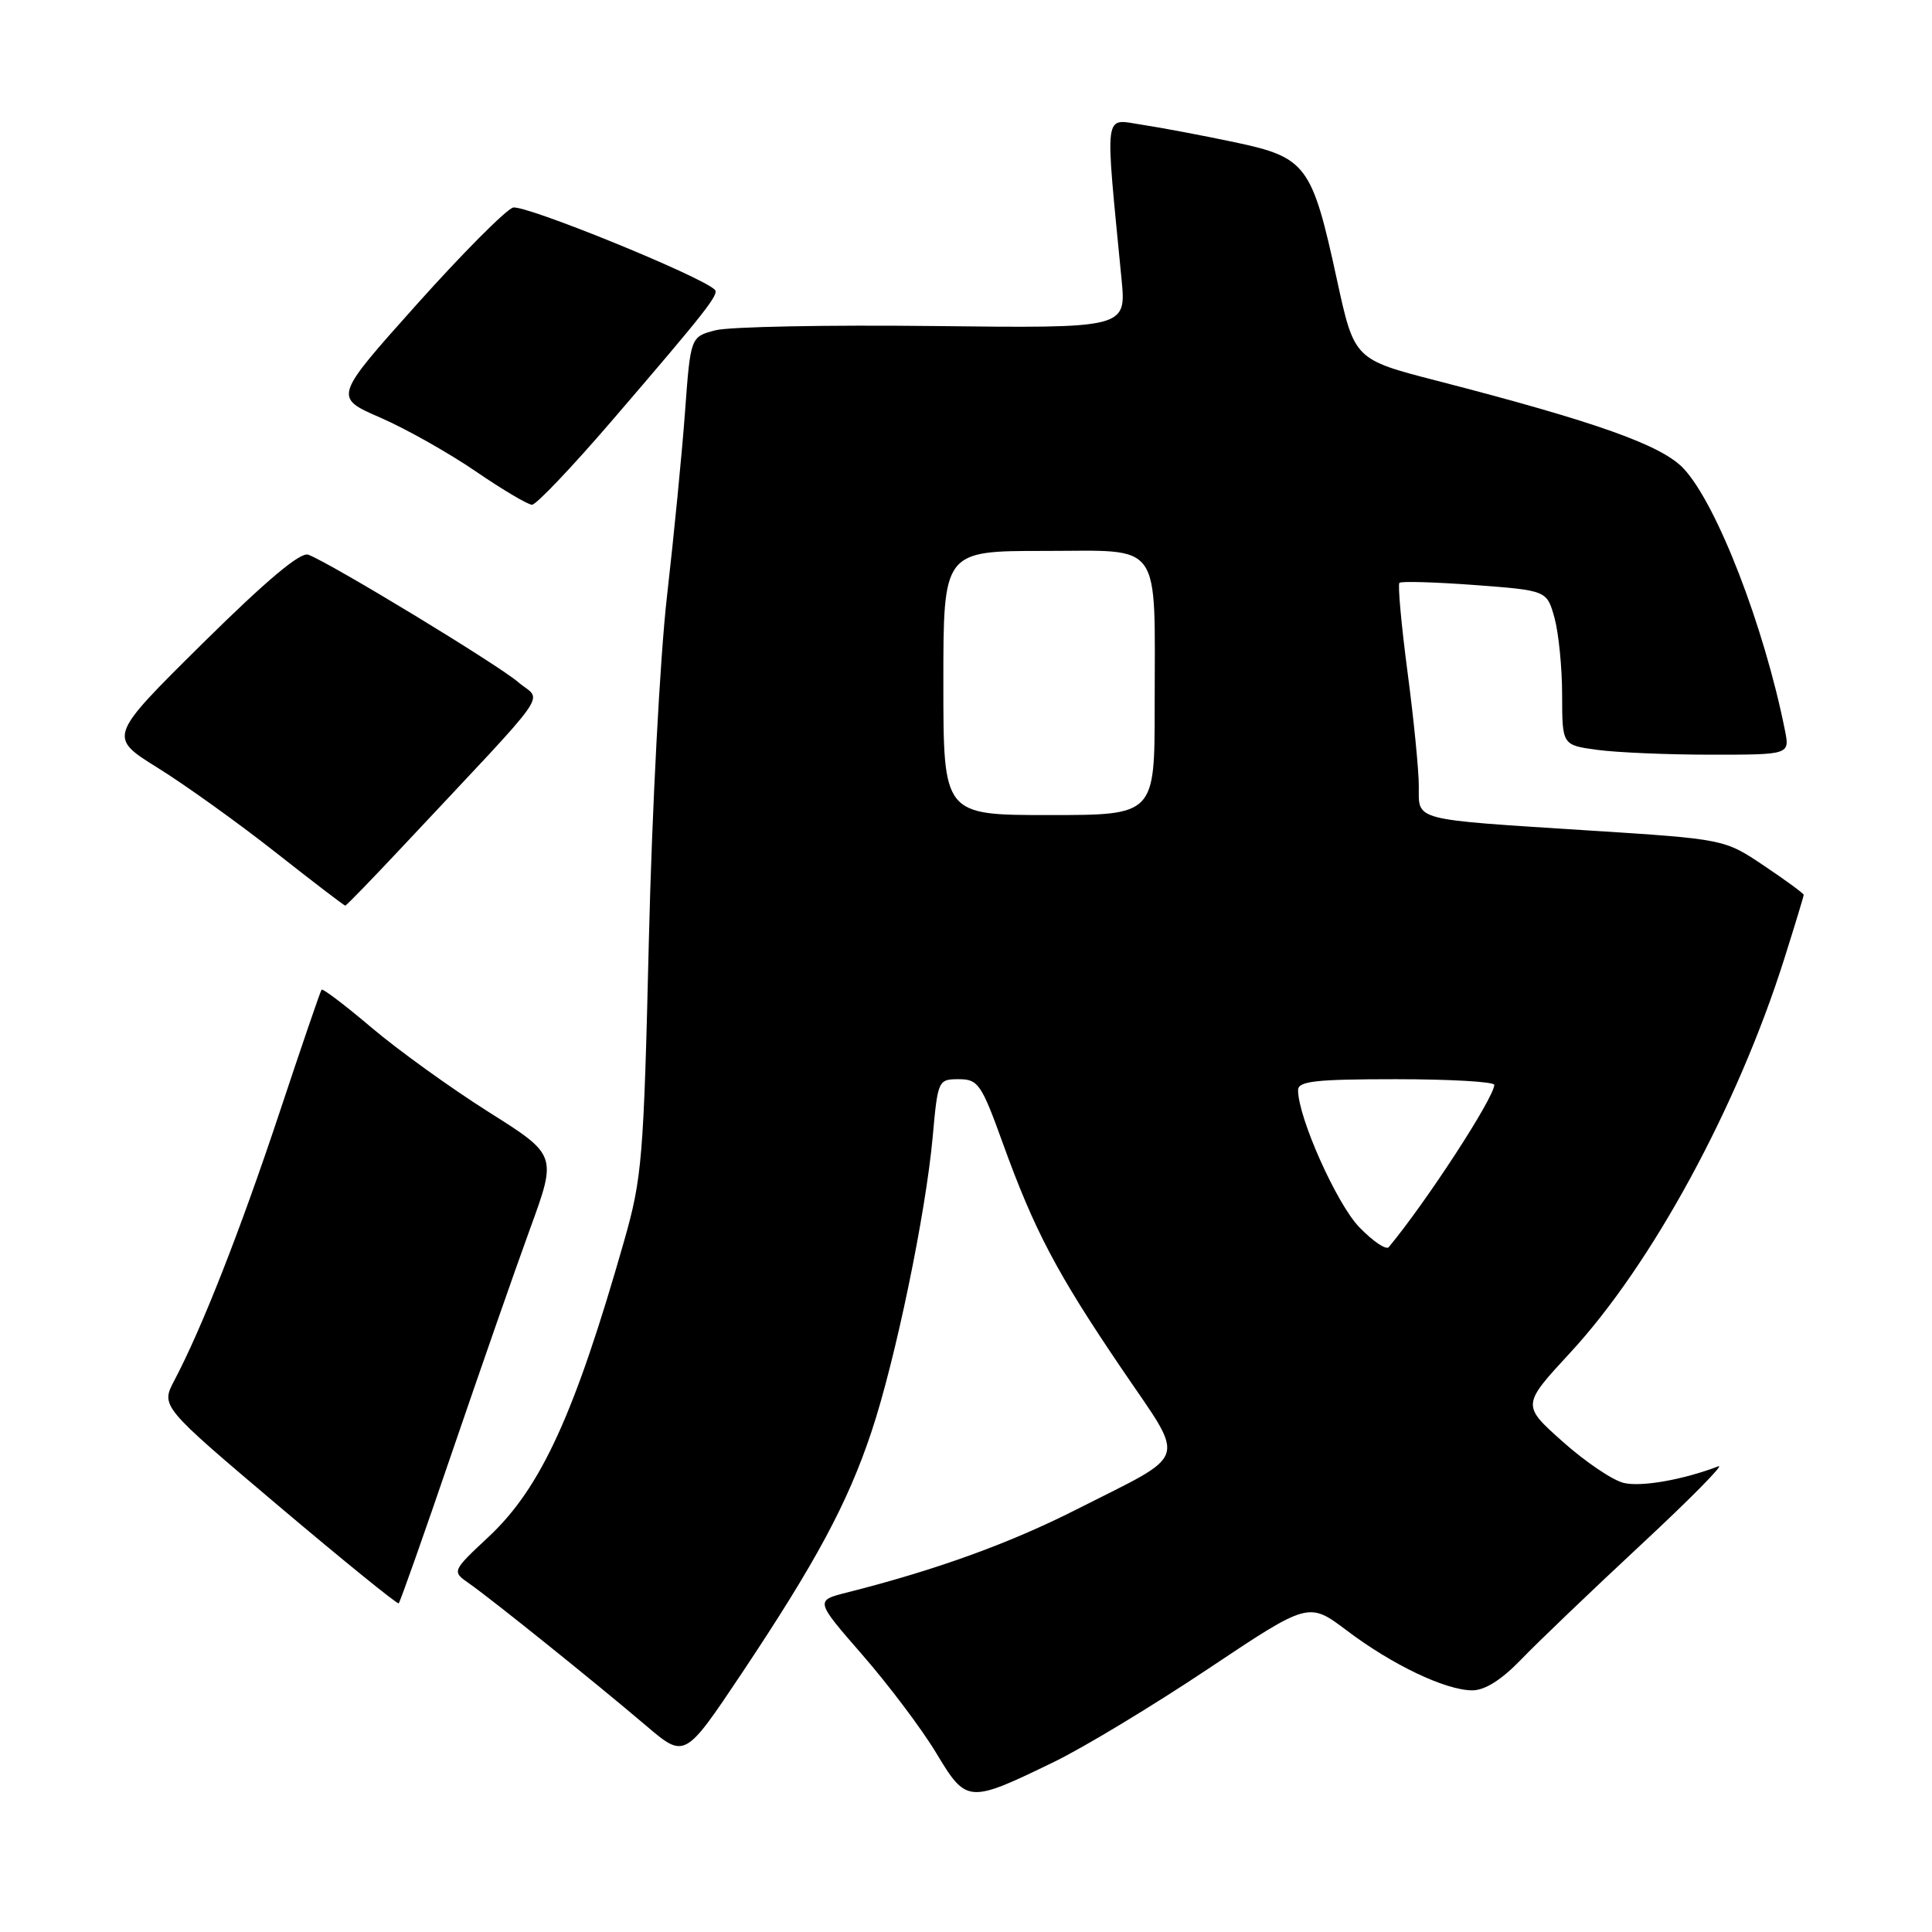 <?xml version="1.0" encoding="UTF-8" standalone="no"?>
<!DOCTYPE svg PUBLIC "-//W3C//DTD SVG 1.1//EN" "http://www.w3.org/Graphics/SVG/1.1/DTD/svg11.dtd" >
<svg xmlns="http://www.w3.org/2000/svg" xmlns:xlink="http://www.w3.org/1999/xlink" version="1.1" viewBox="0 0 256 256">
 <g >
 <path fill="currentColor"
d=" M 139.69 233.45 C 143.64 231.53 152.84 225.97 160.13 221.10 C 173.40 212.24 173.40 212.24 178.47 216.06 C 184.46 220.59 191.50 223.95 195.05 223.98 C 196.74 223.99 198.92 222.62 201.55 219.90 C 203.72 217.64 210.85 210.82 217.38 204.74 C 223.92 198.66 228.56 193.96 227.70 194.29 C 223.04 196.07 217.52 197.05 215.17 196.50 C 213.70 196.16 210.06 193.70 207.07 191.03 C 201.64 186.19 201.64 186.19 208.07 179.23 C 218.88 167.54 230.24 146.64 236.44 127.00 C 237.85 122.54 239.00 118.75 239.00 118.57 C 239.00 118.39 236.64 116.66 233.75 114.72 C 228.50 111.19 228.50 111.19 210.50 110.04 C 186.92 108.53 188.00 108.81 188.00 104.17 C 188.00 102.08 187.33 95.26 186.50 89.02 C 185.68 82.77 185.20 77.47 185.43 77.23 C 185.67 77.00 190.16 77.13 195.42 77.52 C 204.97 78.24 204.97 78.24 205.98 81.87 C 206.53 83.87 206.99 88.48 206.99 92.11 C 207.00 98.73 207.00 98.73 211.64 99.36 C 214.19 99.71 220.98 100.00 226.72 100.00 C 237.16 100.00 237.16 100.00 236.51 96.75 C 233.75 82.96 227.50 66.81 223.09 62.09 C 220.19 58.99 211.57 55.92 190.47 50.47 C 179.45 47.63 179.45 47.63 177.15 37.06 C 173.85 21.85 173.11 20.86 163.62 18.85 C 159.35 17.95 153.79 16.90 151.27 16.52 C 146.19 15.76 146.40 14.20 148.61 37.00 C 149.24 43.50 149.24 43.50 123.70 43.20 C 109.64 43.04 96.65 43.29 94.82 43.76 C 91.50 44.62 91.50 44.62 90.77 54.56 C 90.37 60.03 89.29 71.03 88.38 79.00 C 87.46 87.01 86.39 107.37 85.98 124.50 C 85.29 153.57 85.09 156.06 82.68 164.50 C 76.16 187.36 71.67 197.17 64.75 203.63 C 59.86 208.21 59.86 208.21 62.18 209.83 C 65.13 211.89 78.93 222.98 85.62 228.67 C 90.73 233.02 90.73 233.02 98.26 221.76 C 108.11 207.00 112.31 199.20 115.47 189.73 C 118.65 180.21 122.65 160.90 123.59 150.62 C 124.26 143.13 124.32 143.00 127.04 143.00 C 129.61 143.00 130.04 143.62 132.88 151.49 C 137.07 163.07 140.02 168.67 148.64 181.38 C 157.23 194.05 157.78 192.33 142.68 199.99 C 133.80 204.50 124.07 208.02 112.25 211.01 C 108.00 212.08 108.00 212.08 114.28 219.29 C 117.74 223.26 122.13 229.09 124.04 232.26 C 128.08 238.97 128.28 238.99 139.69 233.45 Z  M 59.93 192.34 C 63.66 181.43 68.30 168.12 70.25 162.78 C 73.80 153.05 73.80 153.05 64.71 147.32 C 59.71 144.16 52.76 139.15 49.25 136.18 C 45.75 133.21 42.76 130.94 42.61 131.14 C 42.45 131.34 39.93 138.70 37.01 147.50 C 31.83 163.06 26.77 175.96 23.10 182.92 C 21.30 186.33 21.30 186.33 36.90 199.53 C 45.48 206.78 52.65 212.60 52.83 212.45 C 53.01 212.30 56.21 203.25 59.93 192.34 Z  M 53.25 112.27 C 73.74 90.41 71.83 93.11 68.68 90.40 C 65.95 88.05 43.93 74.68 40.85 73.50 C 39.82 73.10 35.29 76.91 26.82 85.28 C 14.32 97.65 14.32 97.65 20.91 101.75 C 24.53 104.00 31.55 109.03 36.49 112.92 C 41.44 116.82 45.60 120.00 45.75 120.00 C 45.89 120.00 49.27 116.52 53.25 112.27 Z  M 81.00 55.84 C 93.56 41.23 95.32 38.99 94.72 38.39 C 92.93 36.60 69.44 27.04 67.97 27.51 C 67.00 27.82 61.25 33.60 55.20 40.36 C 44.21 52.65 44.21 52.65 50.40 55.34 C 53.80 56.82 59.49 60.03 63.04 62.46 C 66.59 64.89 69.95 66.88 70.50 66.88 C 71.05 66.88 75.78 61.91 81.00 55.84 Z  M 180.12 162.62 C 177.12 159.53 172.00 148.06 172.00 144.45 C 172.00 143.26 174.29 143.00 185.00 143.00 C 192.15 143.00 198.00 143.34 198.00 143.75 C 197.99 145.43 189.04 159.20 184.02 165.25 C 183.68 165.67 181.92 164.48 180.12 162.62 Z  M 125.00 90.50 C 125.00 73.00 125.00 73.00 138.38 73.00 C 154.21 73.00 153.00 71.30 153.00 93.62 C 153.00 108.00 153.00 108.00 139.00 108.00 C 125.00 108.00 125.00 108.00 125.00 90.50 Z "/>
</g>
</svg>